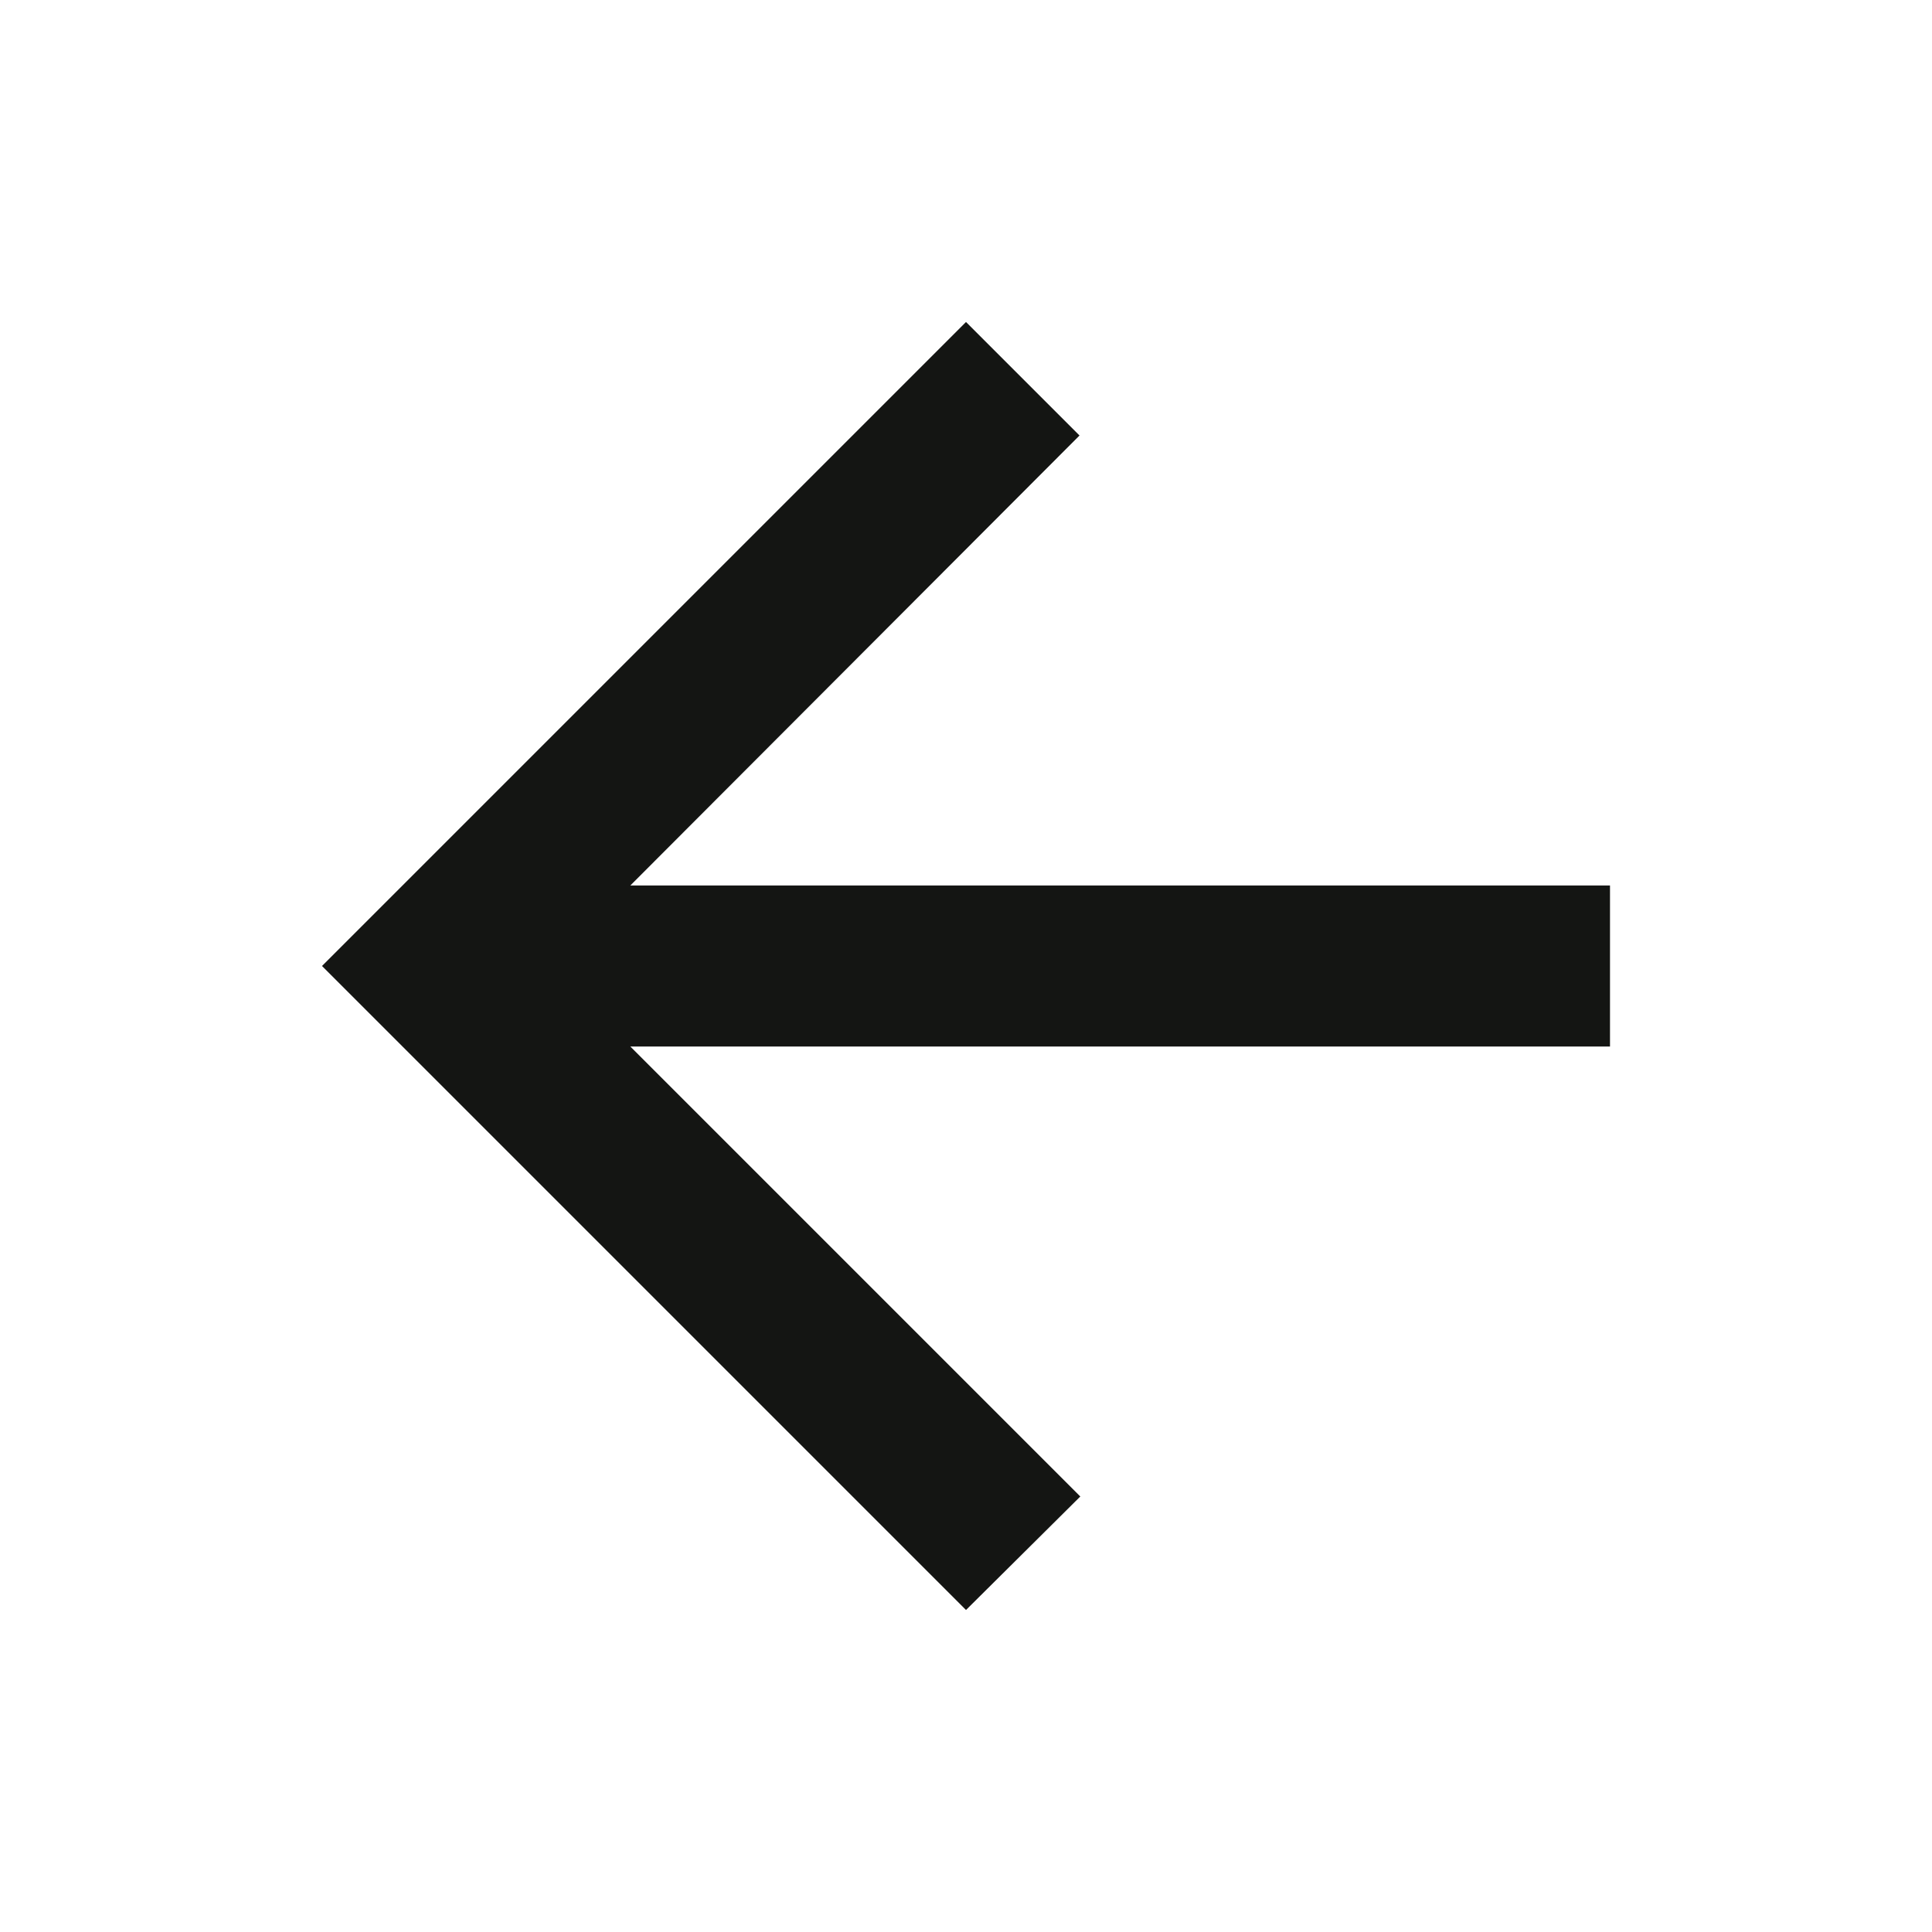 <svg width="24" height="24" viewBox="0 0 24 24" fill="none" xmlns="http://www.w3.org/2000/svg">
<g id="Icons 24">
<path id="icon" d="M20 13H7.83L13.42 18.59L12 20L4 12L12 4L13.41 5.41L7.83 11H20V13Z" fill="#141513"/>
</g>
</svg>
